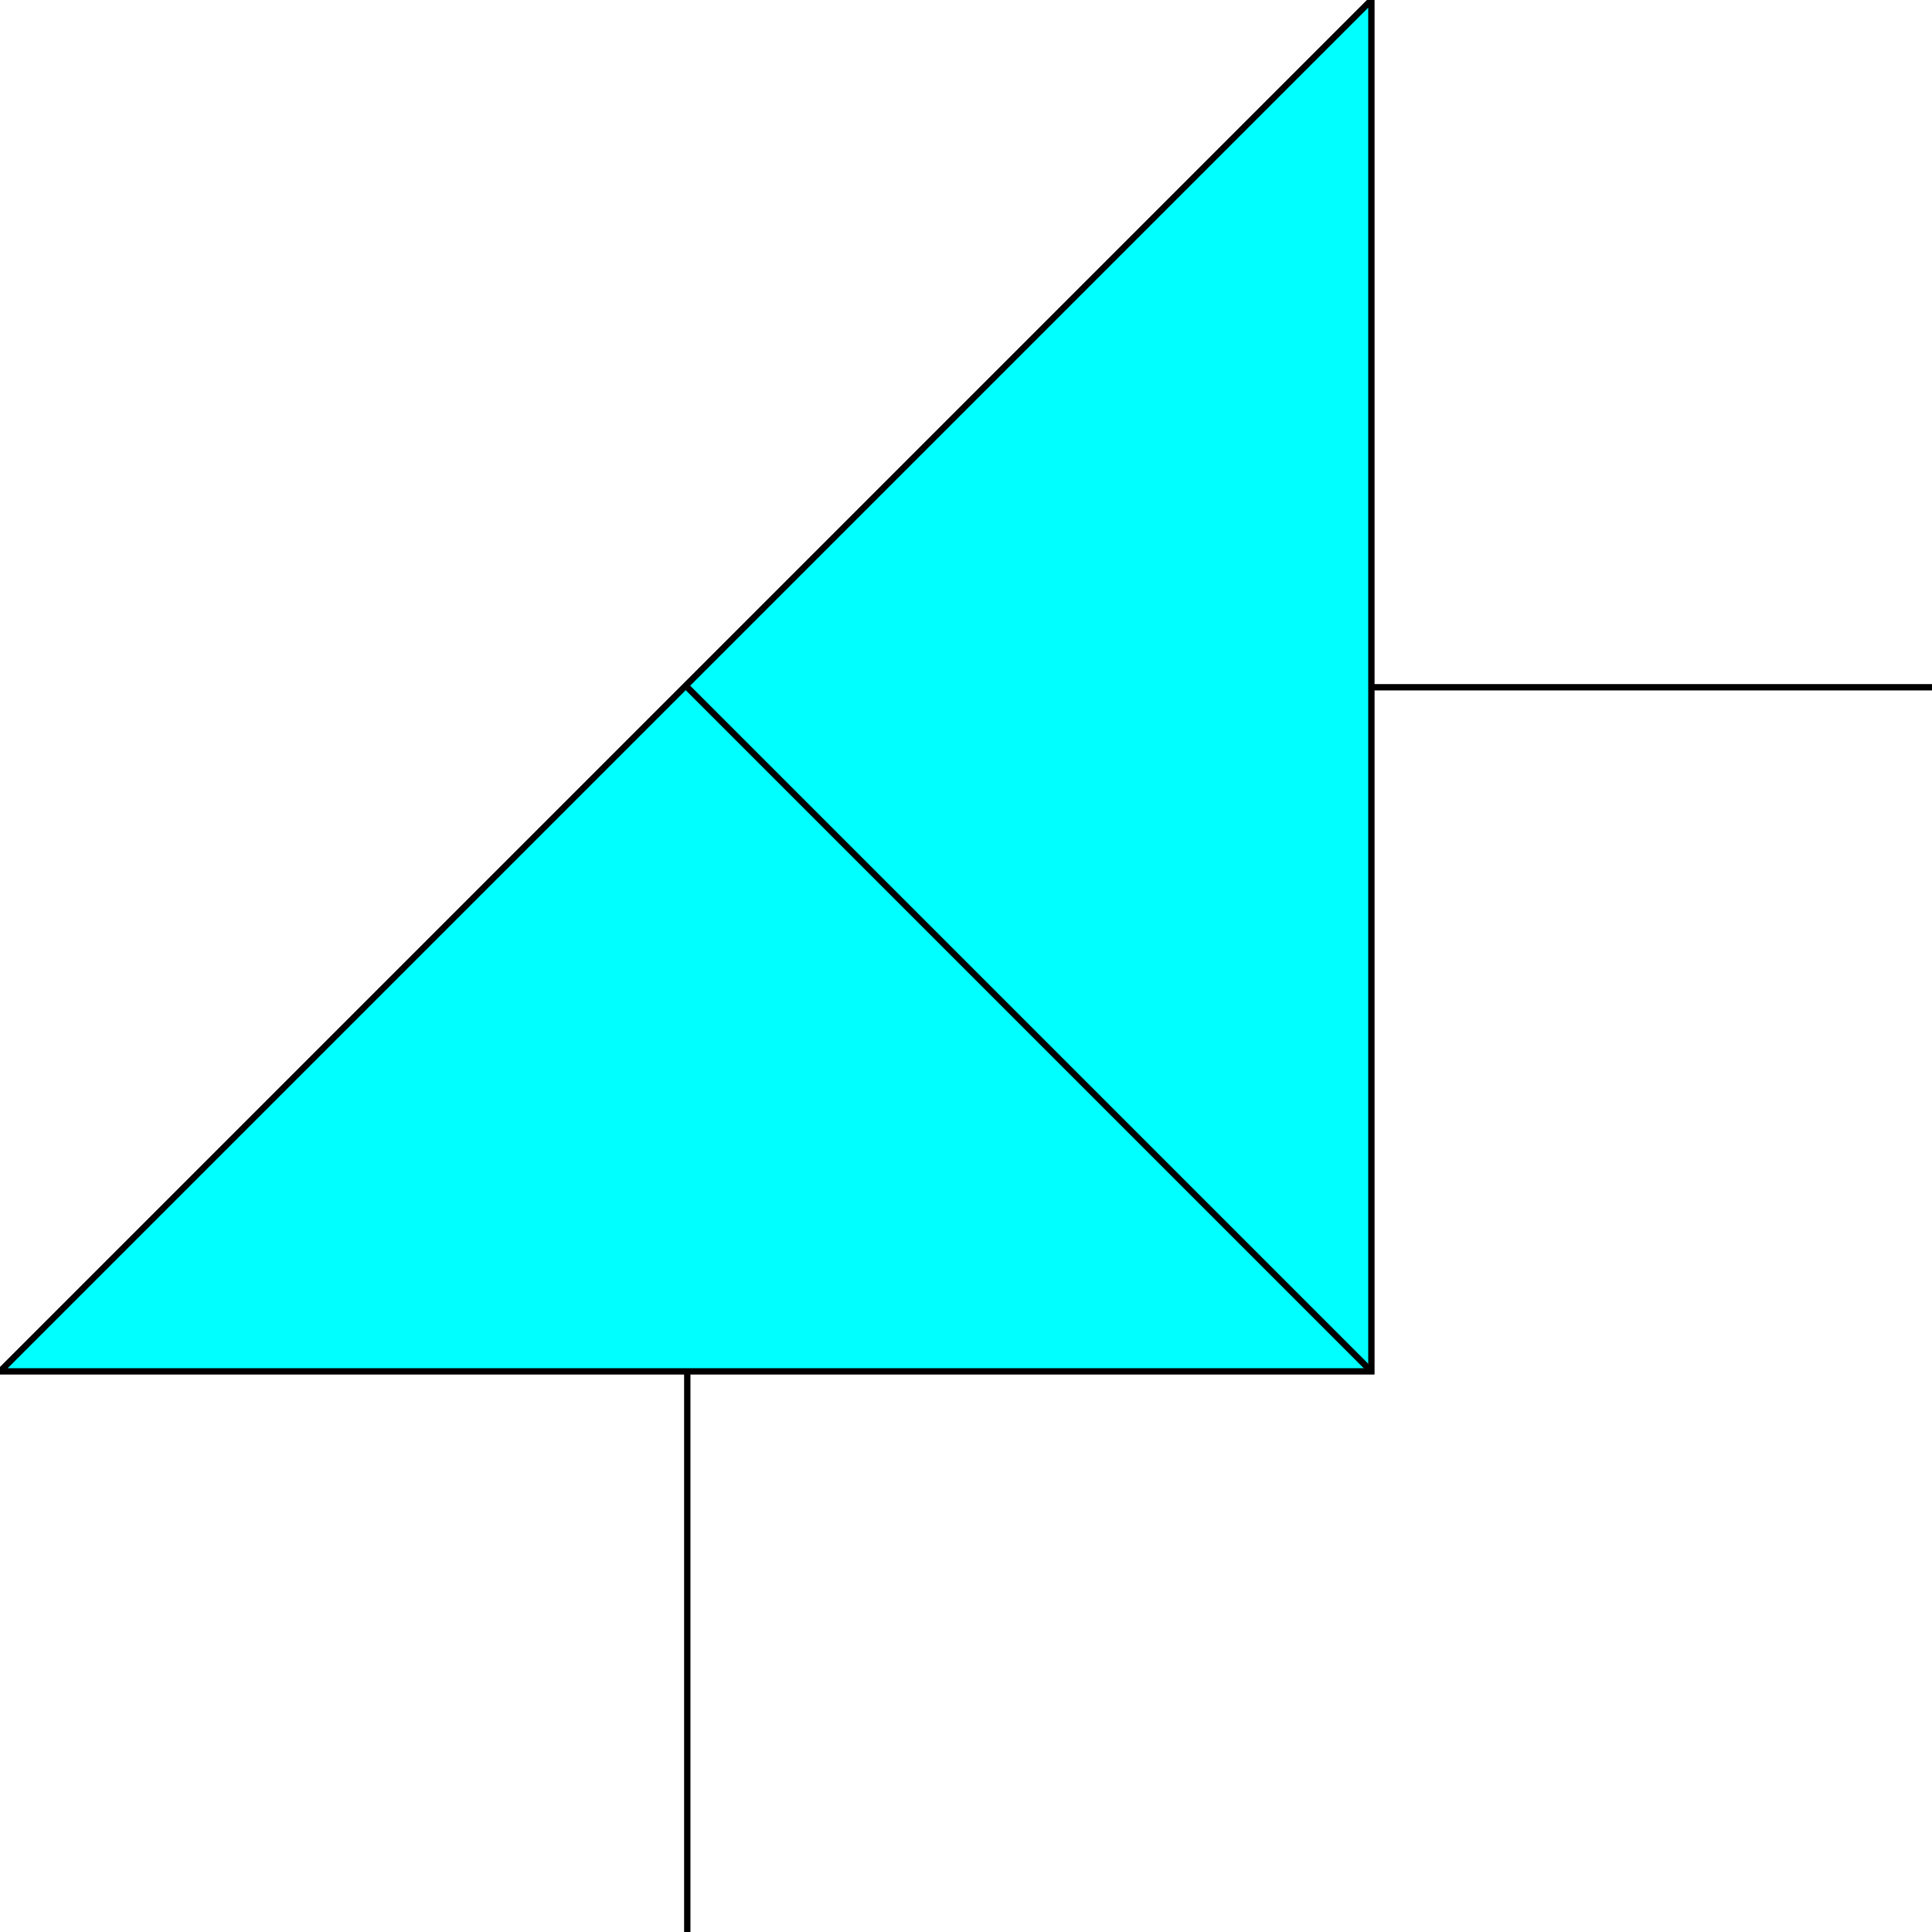 <svg width="150" height="150" viewBox="0 0 150 150" fill="none" xmlns="http://www.w3.org/2000/svg">
<g clip-path="url(#clip0_2109_194151)">
<path d="M106.476 53.359H150" stroke="black" stroke-width="0.492"/>
<path d="M0 106.475L106.475 0V106.475H0Z" fill="#00FFFF" stroke="black" stroke-width="0.492"/>
<path d="M106.475 106.474L53.36 53.359" stroke="black" stroke-width="0.492"/>
<path d="M53.36 106.477V150.001" stroke="black" stroke-width="0.492"/>
</g>
<defs>
<clipPath id="clip0_2109_194151">
<rect width="150" height="150" fill="white"/>
</clipPath>
</defs>
</svg>
